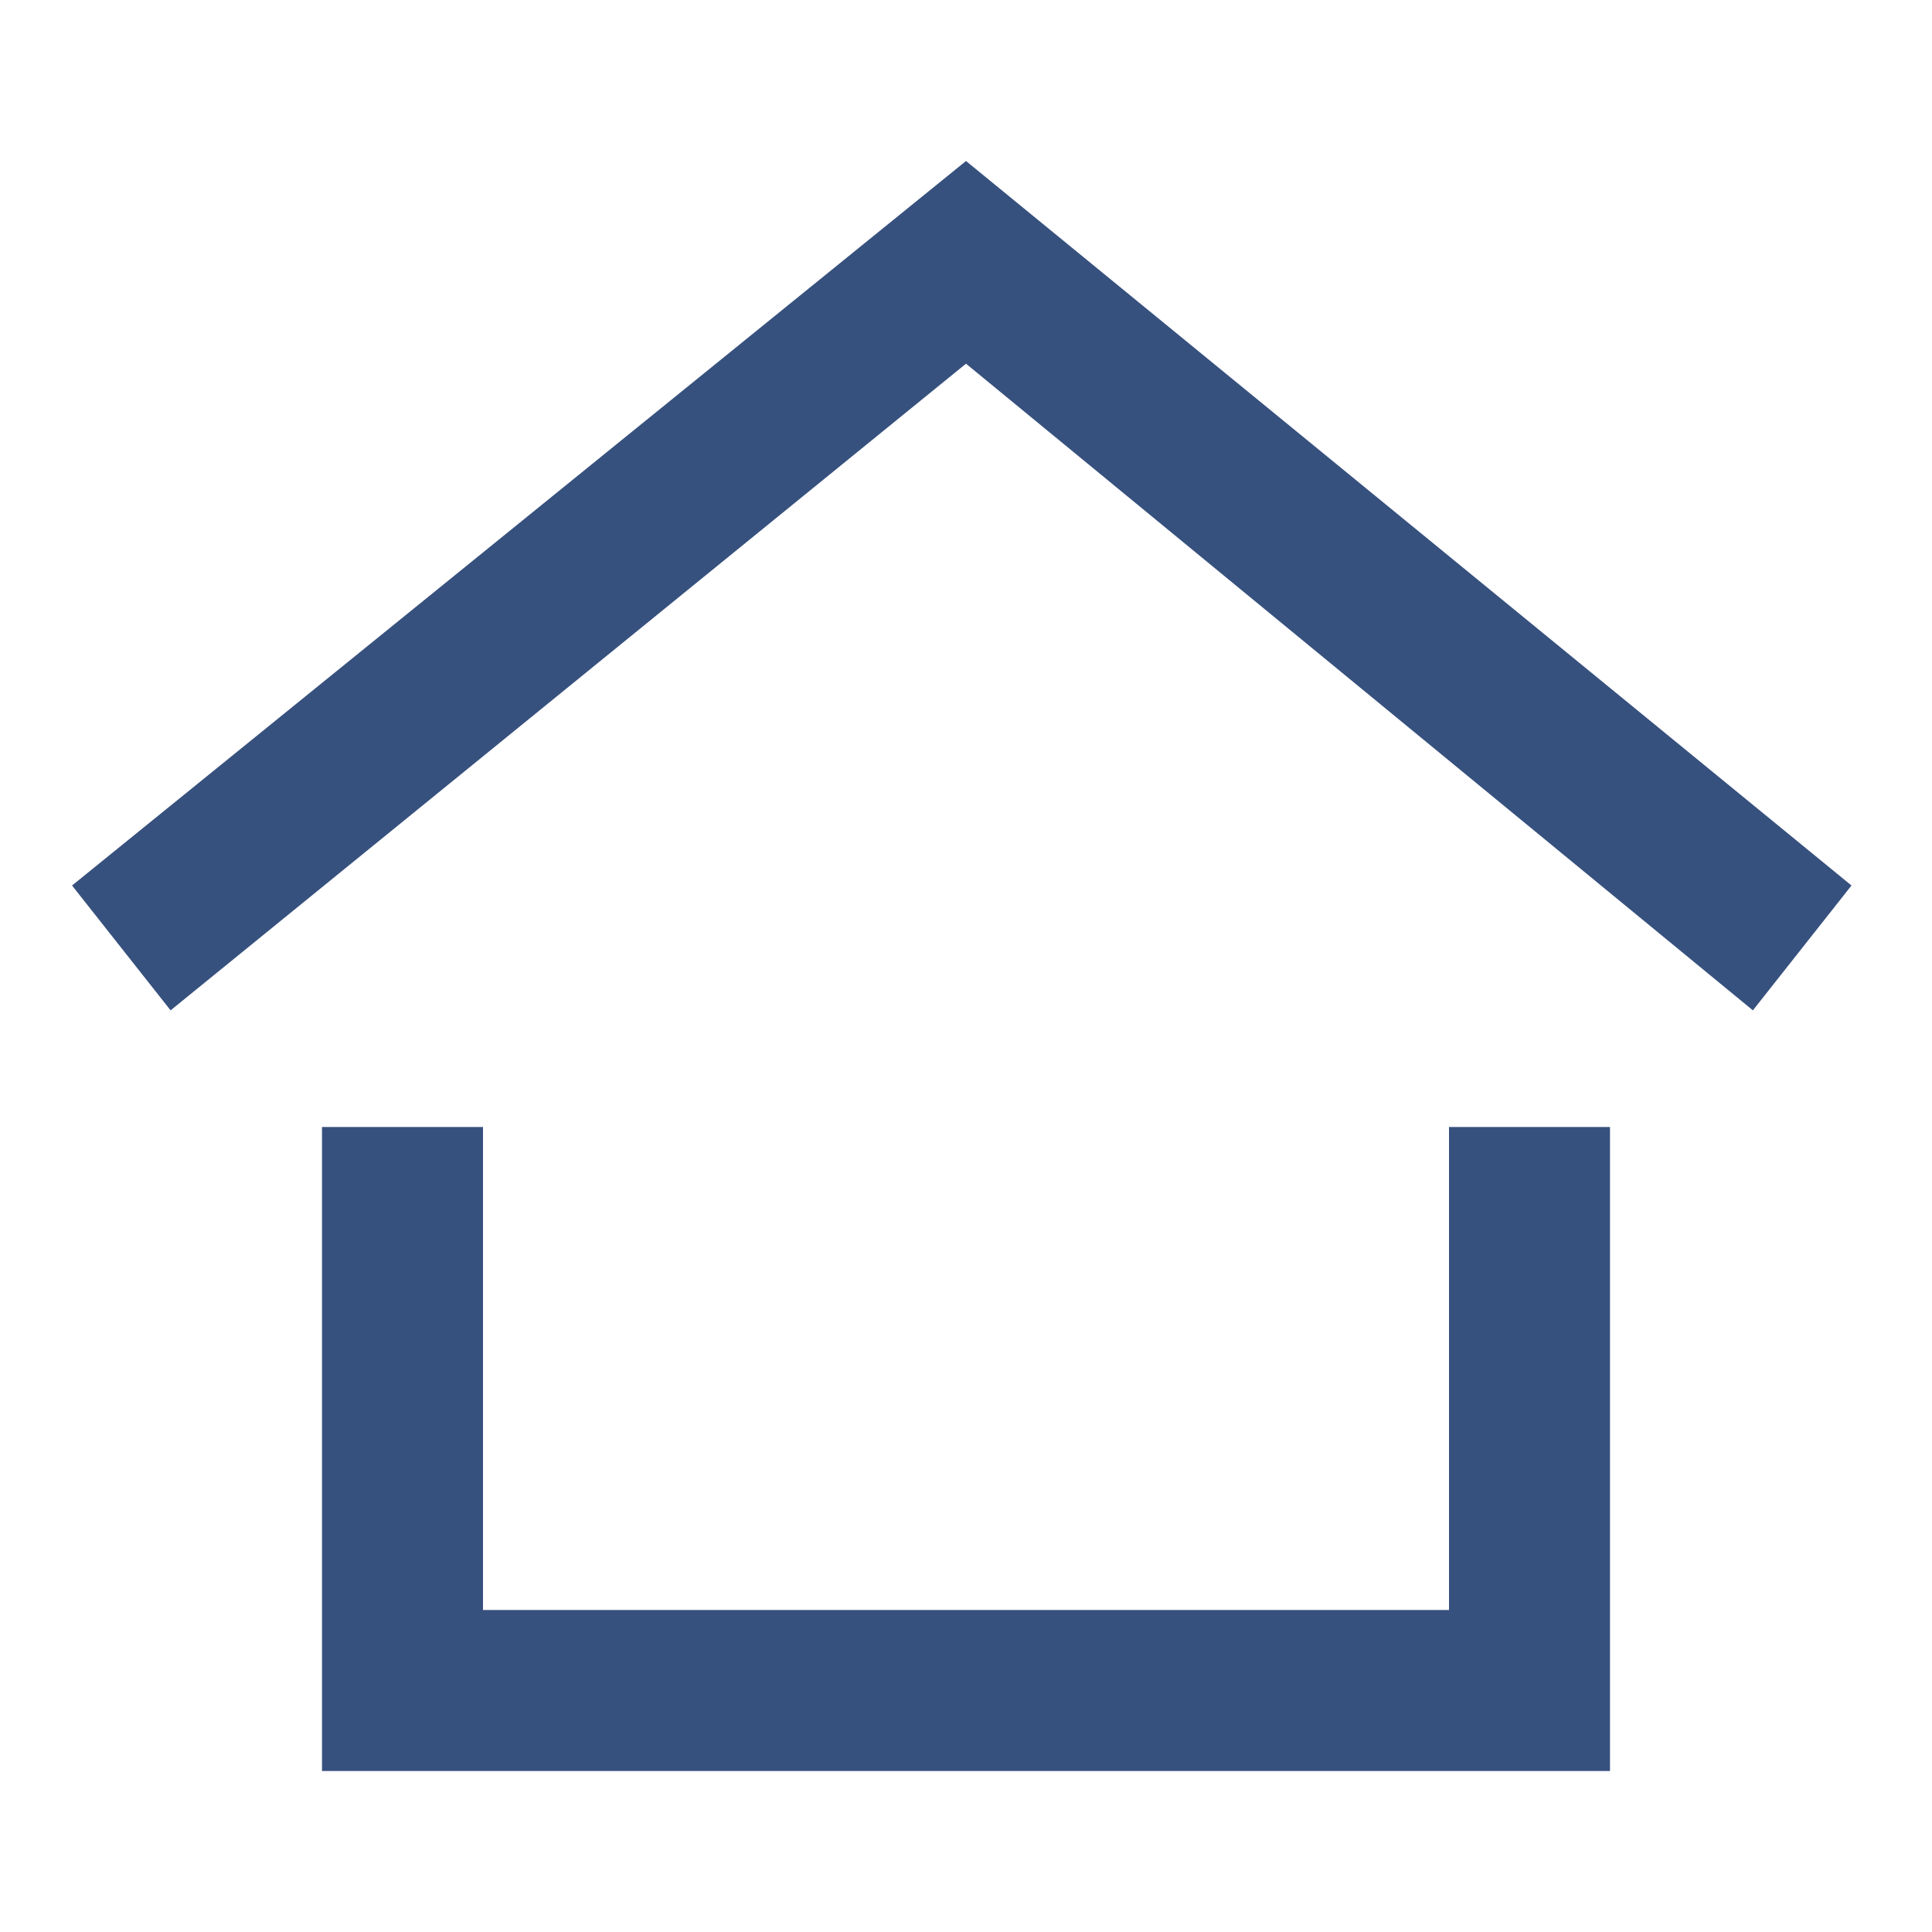 <svg width="24" height="24" viewBox="0 0 24 24" fill="none" xmlns="http://www.w3.org/2000/svg">
<path d="M23 11L12 2L0.895 11L2.119 12.551L12 4.518L21.775 12.551L23 11Z" fill="#37517E"/>
<path d="M6 14V20H18V14H20V22H4V14H6Z" fill="#37517E"/>
</svg>
